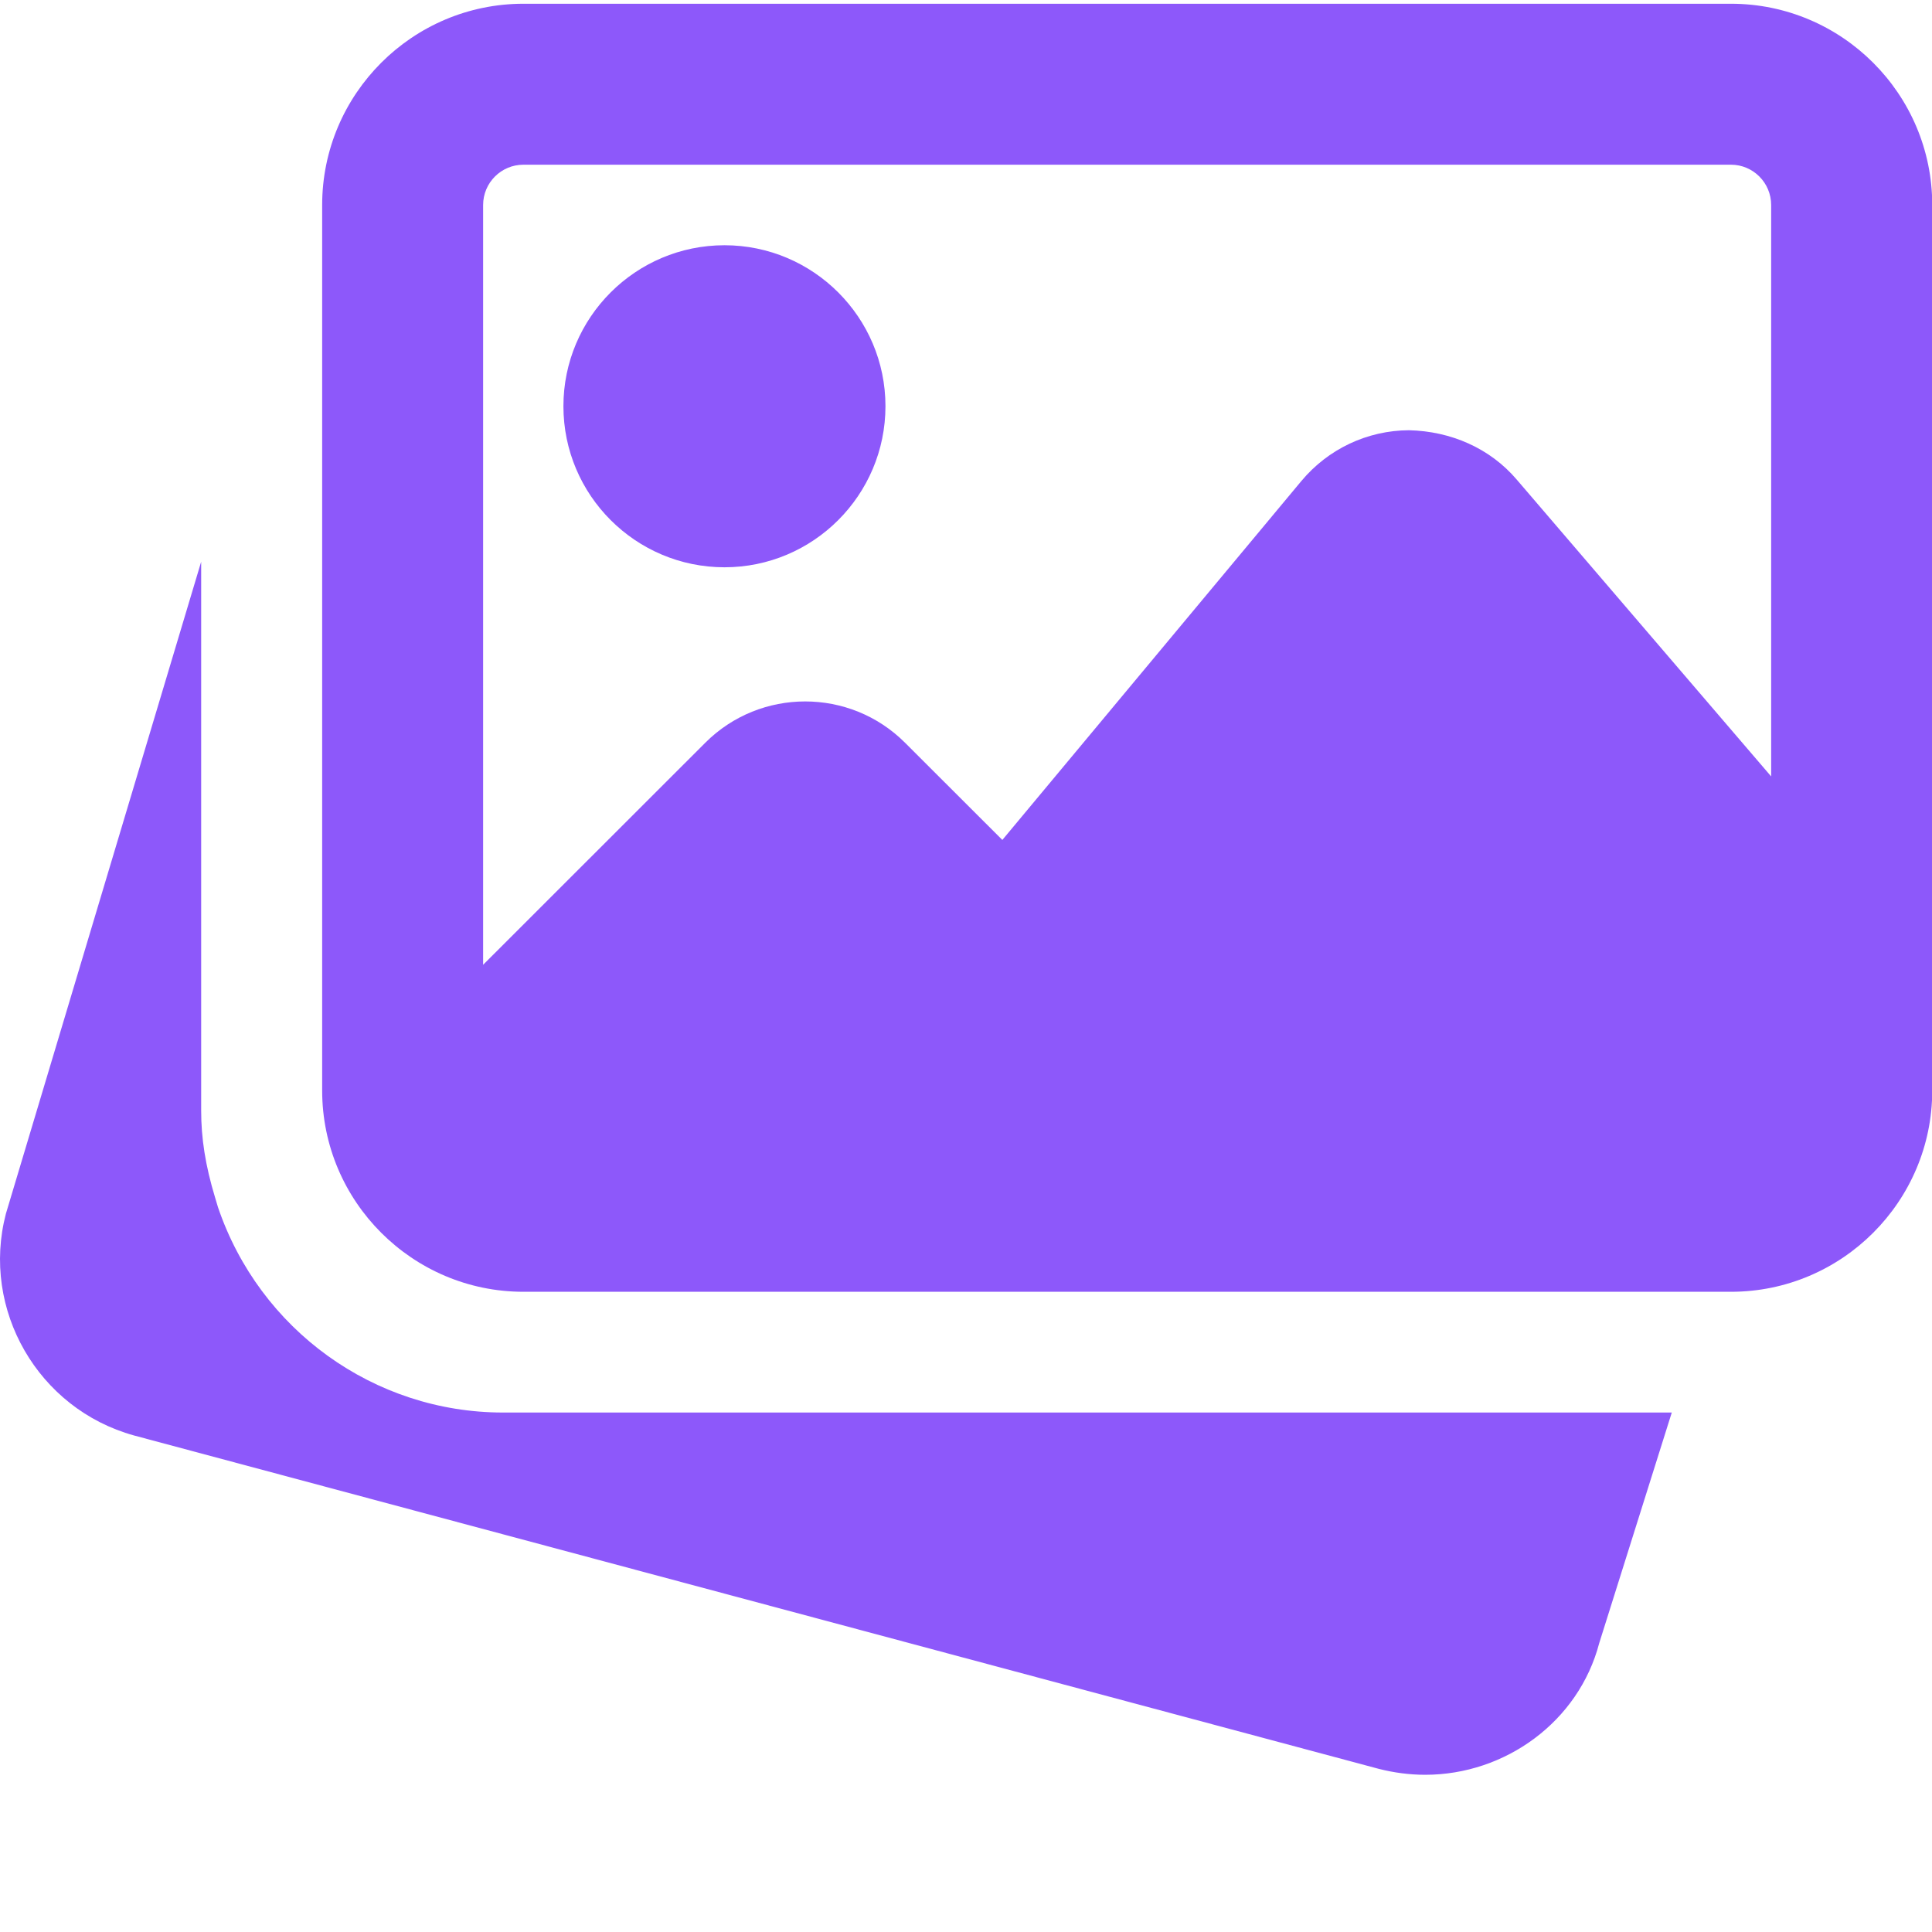 <svg width="16" height="16" viewBox="0 0 16 16" fill="none" xmlns="http://www.w3.org/2000/svg">
<g id="Frame" clip-path="url(#clip0_148_15927)">
<g id="Group">
<path id="Vector" d="M4.166 11.698C3.099 11.698 2.15 11.014 1.805 9.997L1.782 9.92C1.7 9.651 1.666 9.424 1.666 9.198V4.652L0.049 10.051C-0.159 10.845 0.315 11.668 1.11 11.888L11.419 14.649C11.545 14.681 11.674 14.698 11.803 14.698C12.467 14.698 13.074 14.257 13.244 13.608L13.845 11.698H4.166ZM6 4.698C6.735 4.698 7.333 4.1 7.333 3.364C7.333 2.629 6.735 2.031 6 2.031C5.264 2.031 4.666 2.629 4.666 3.364C4.666 4.1 5.264 4.698 6 4.698Z" fill="#8D58FA"/>
<path id="Vector_2" d="M14.335 0.031H4.335C3.416 0.031 2.668 0.779 2.668 1.698V9.031C2.668 9.95 3.416 10.698 4.335 10.698H14.335C15.254 10.698 16.002 9.95 16.002 9.031V1.698C16.002 0.779 15.254 0.031 14.335 0.031ZM4.335 1.364H14.335C14.519 1.364 14.668 1.514 14.668 1.698V6.43L12.562 3.973C12.339 3.711 12.015 3.571 11.668 3.563C11.323 3.565 10.999 3.718 10.777 3.984L8.301 6.956L7.495 6.151C7.039 5.695 6.297 5.695 5.841 6.151L4.001 7.99V1.698C4.001 1.513 4.151 1.364 4.335 1.364Z" fill="#8D58FA"/>
</g>
</g>
<defs>
<clipPath id="clip0_148_15927">
<rect width="16" height="16" fill="white"/>
</clipPath>
</defs>
</svg>
